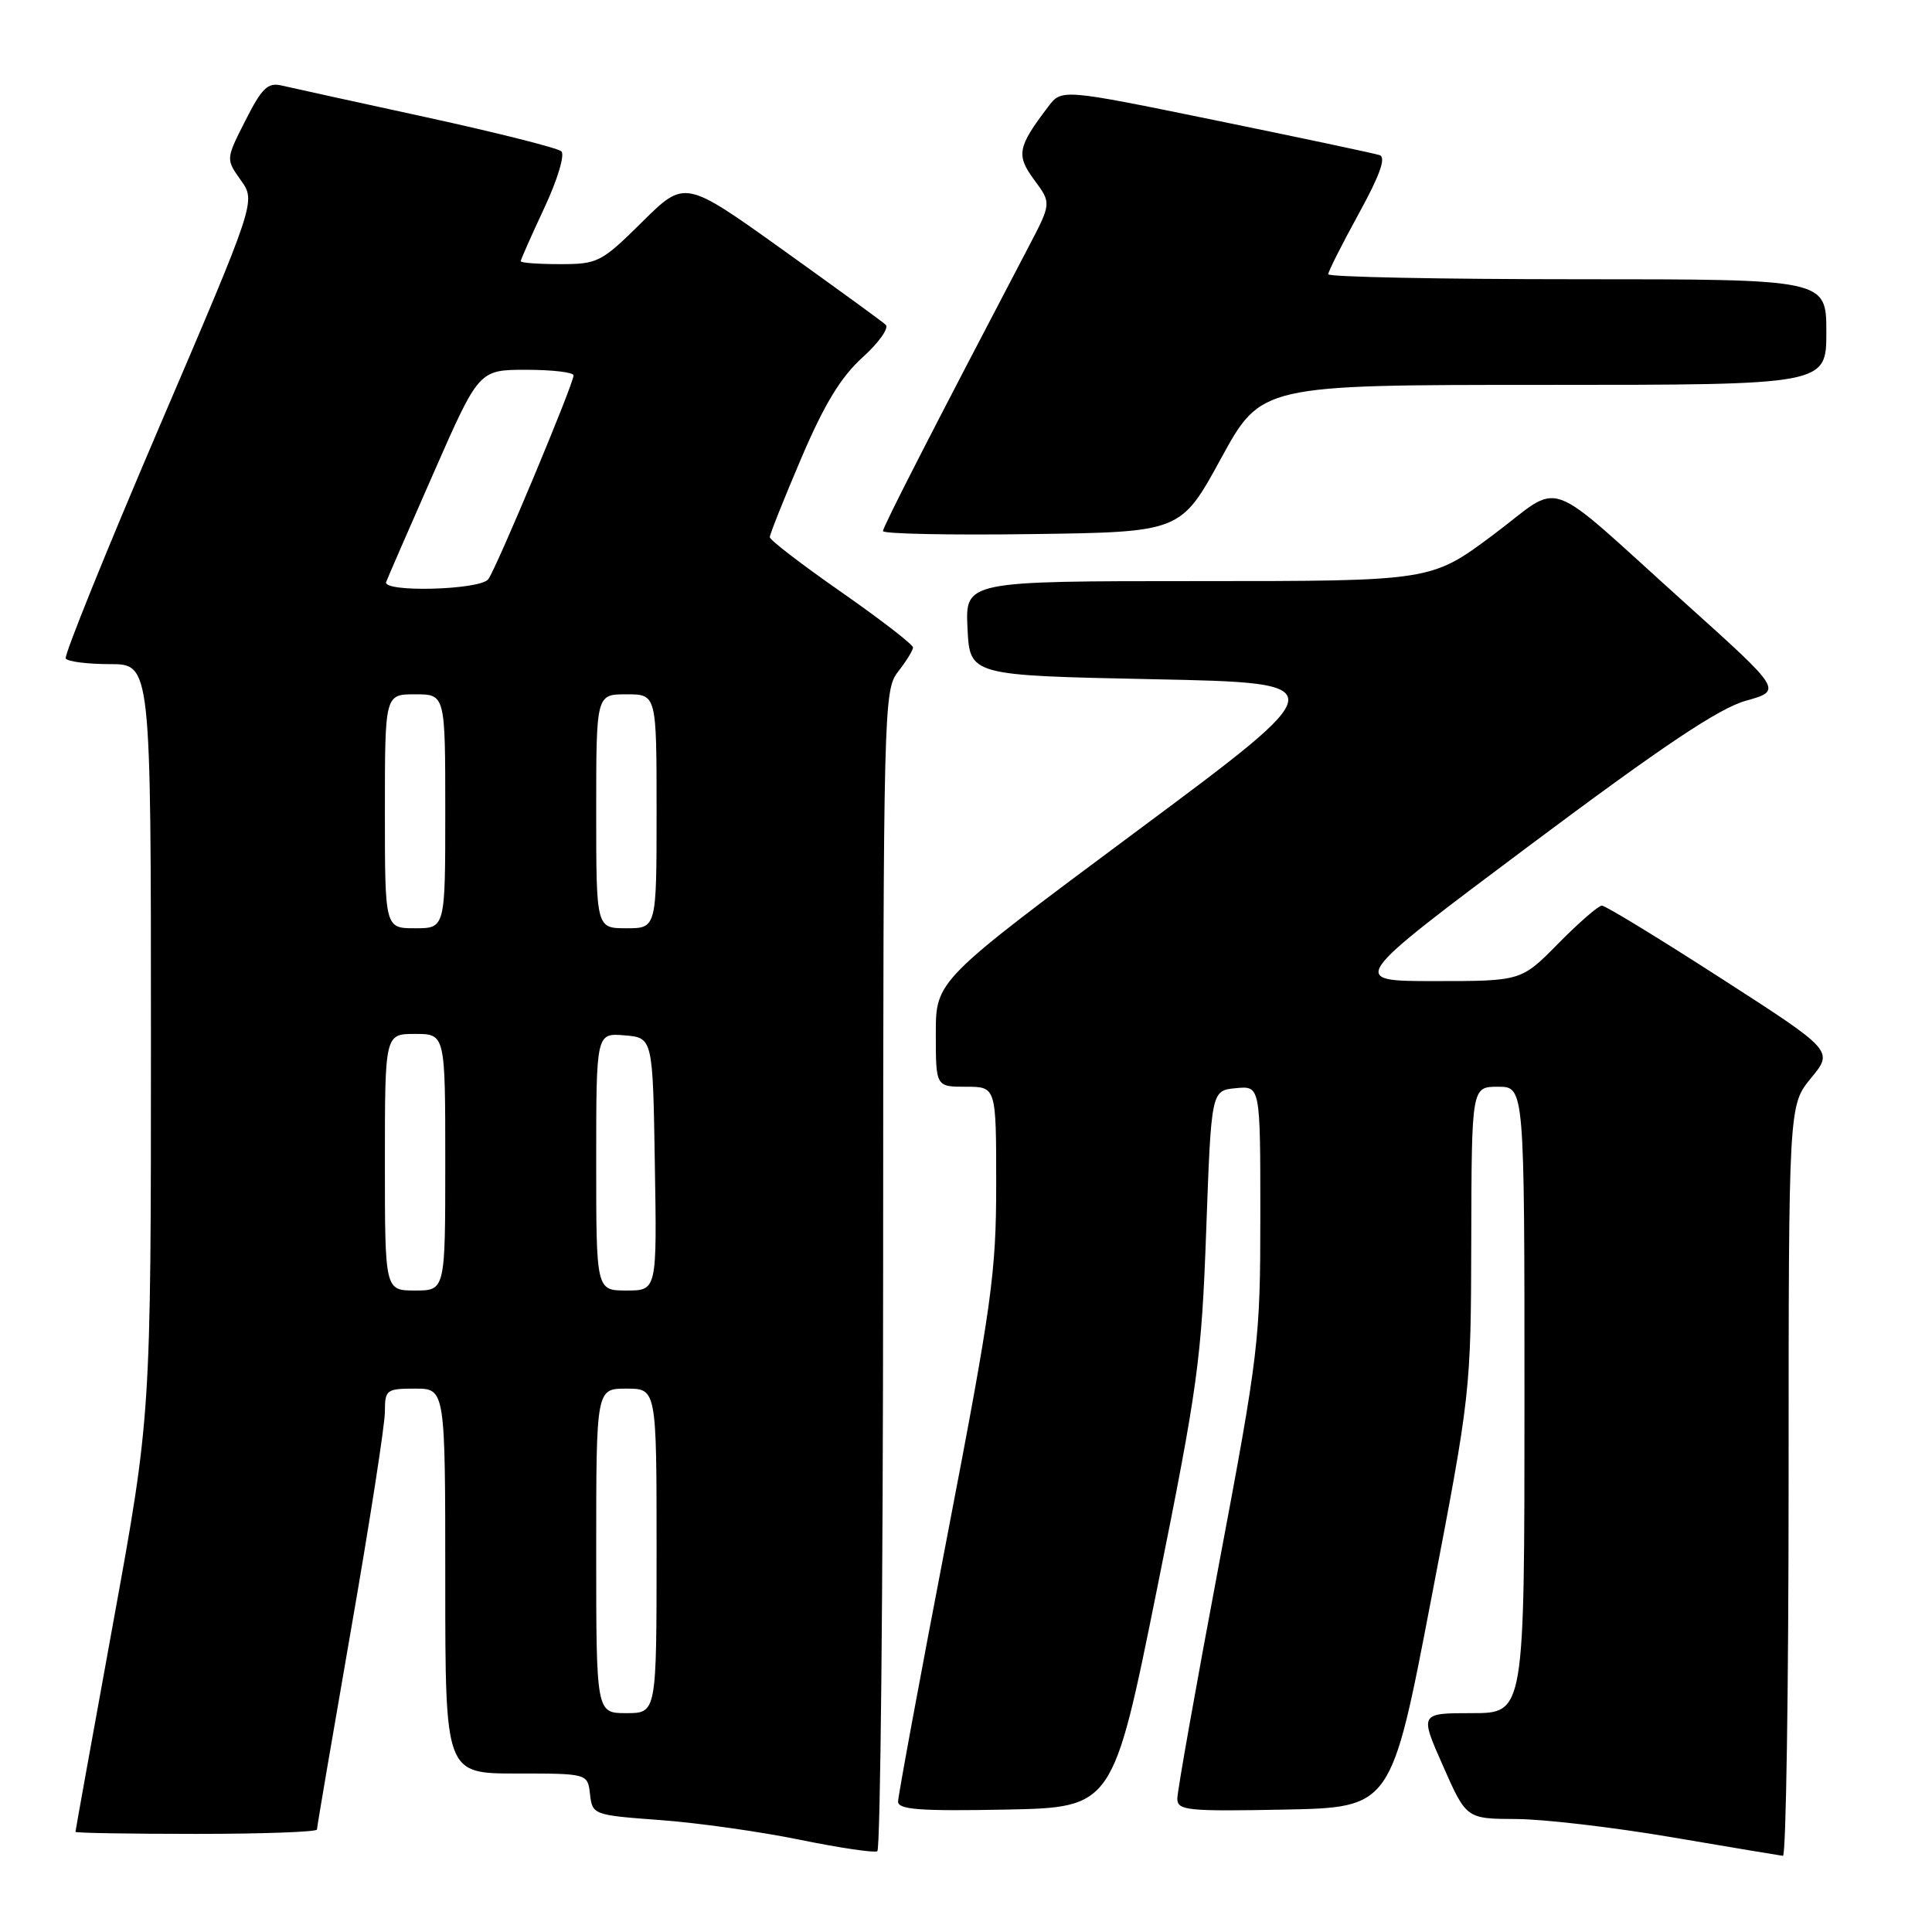 <?xml version="1.0" encoding="UTF-8" standalone="no"?>
<!DOCTYPE svg PUBLIC "-//W3C//DTD SVG 1.1//EN" "http://www.w3.org/Graphics/SVG/1.1/DTD/svg11.dtd" >
<svg xmlns="http://www.w3.org/2000/svg" xmlns:xlink="http://www.w3.org/1999/xlink" version="1.1" viewBox="0 0 256 256">
 <g >
 <path fill="currentColor"
d=" M 117.02 168.19 C 117.04 93.62 117.10 91.43 119.00 89.00 C 120.08 87.62 120.97 86.18 120.98 85.80 C 120.99 85.41 116.72 82.12 111.50 78.47 C 106.27 74.83 102.00 71.55 102.00 71.18 C 102.00 70.80 103.88 66.09 106.18 60.70 C 109.22 53.57 111.42 49.95 114.29 47.36 C 116.45 45.41 117.83 43.46 117.36 43.03 C 116.89 42.59 110.70 38.10 103.62 33.03 C 90.74 23.82 90.74 23.82 85.09 29.41 C 79.68 34.76 79.22 35.00 74.22 35.00 C 71.35 35.00 69.00 34.83 69.00 34.61 C 69.00 34.40 70.41 31.22 72.13 27.54 C 73.88 23.80 74.87 20.50 74.38 20.05 C 73.90 19.61 65.85 17.58 56.50 15.54 C 47.15 13.51 38.52 11.61 37.31 11.33 C 35.49 10.90 34.69 11.67 32.53 15.95 C 29.92 21.08 29.92 21.08 31.91 23.88 C 33.91 26.68 33.91 26.68 21.10 56.59 C 14.06 73.04 8.48 86.84 8.71 87.25 C 8.93 87.66 11.57 88.00 14.56 88.00 C 20.00 88.00 20.00 88.00 20.00 137.77 C 20.00 187.55 20.00 187.55 15.00 215.00 C 12.25 230.10 10.00 242.58 10.00 242.73 C 10.00 242.88 17.20 243.00 26.00 243.00 C 34.80 243.00 42.00 242.74 42.00 242.42 C 42.00 242.09 44.03 230.21 46.50 216.00 C 48.98 201.79 51.00 188.78 51.00 187.08 C 51.00 184.15 51.20 184.00 55.00 184.00 C 59.00 184.00 59.00 184.00 59.00 209.50 C 59.00 235.00 59.00 235.00 68.43 235.00 C 77.87 235.00 77.87 235.00 78.18 237.75 C 78.50 240.47 78.61 240.51 87.50 241.17 C 92.45 241.53 100.78 242.71 106.00 243.78 C 111.22 244.85 115.84 245.53 116.25 245.30 C 116.66 245.07 117.01 210.37 117.02 168.19 Z  M 237.00 196.23 C 237.00 146.46 237.00 146.46 239.98 142.84 C 242.95 139.23 242.95 139.23 228.03 129.62 C 219.82 124.33 212.73 120.00 212.26 120.00 C 211.80 120.00 209.21 122.25 206.50 125.00 C 201.58 130.00 201.58 130.00 190.12 130.00 C 178.66 130.00 178.66 130.00 202.58 112.10 C 220.34 98.82 227.75 93.86 231.34 92.85 C 236.17 91.50 236.17 91.50 223.39 80.00 C 204.04 62.60 207.36 63.78 197.80 70.91 C 189.63 77.00 189.63 77.00 158.77 77.00 C 127.90 77.00 127.90 77.00 128.20 83.25 C 128.50 89.50 128.50 89.50 152.77 90.00 C 177.04 90.50 177.04 90.50 150.52 110.21 C 124.00 129.93 124.00 129.93 124.00 136.96 C 124.00 144.00 124.00 144.00 128.00 144.00 C 132.00 144.00 132.00 144.00 132.00 156.92 C 132.00 168.69 131.42 172.84 125.50 203.61 C 121.92 222.19 119.00 237.99 119.00 238.72 C 119.00 239.78 121.90 240.00 133.23 239.78 C 147.47 239.50 147.47 239.50 153.32 210.50 C 158.74 183.59 159.21 180.17 159.83 163.00 C 160.50 144.50 160.50 144.50 163.75 144.19 C 167.00 143.87 167.00 143.87 167.00 161.01 C 167.00 177.57 166.82 179.12 161.50 207.37 C 158.47 223.44 156.00 237.37 156.00 238.32 C 156.00 239.90 157.29 240.03 170.17 239.78 C 184.35 239.50 184.35 239.50 189.62 212.00 C 194.89 184.56 194.90 184.46 194.95 164.25 C 195.00 144.00 195.00 144.00 198.50 144.00 C 202.00 144.00 202.00 144.00 202.00 185.50 C 202.00 227.00 202.00 227.00 195.06 227.00 C 188.11 227.00 188.11 227.00 191.21 234.00 C 194.30 241.00 194.30 241.00 200.90 241.03 C 204.53 241.04 213.80 242.13 221.50 243.44 C 229.20 244.75 235.84 245.86 236.25 245.91 C 236.66 245.96 237.00 223.60 237.00 196.23 Z  M 161.79 60.75 C 167.12 51.00 167.12 51.00 204.56 51.00 C 242.00 51.00 242.00 51.00 242.00 44.00 C 242.00 37.00 242.00 37.00 209.00 37.00 C 190.85 37.00 176.00 36.70 176.00 36.34 C 176.00 35.97 177.82 32.36 180.04 28.32 C 182.88 23.14 183.69 20.84 182.79 20.55 C 182.08 20.32 172.32 18.25 161.09 15.95 C 140.68 11.77 140.68 11.77 138.89 14.14 C 134.82 19.49 134.62 20.56 137.05 23.85 C 139.32 26.92 139.32 26.92 136.29 32.71 C 123.37 57.36 117.00 69.80 117.00 70.37 C 117.00 70.74 125.88 70.92 136.73 70.77 C 156.46 70.50 156.46 70.50 161.79 60.75 Z  M 79.00 205.50 C 79.00 184.00 79.00 184.00 83.00 184.00 C 87.00 184.00 87.00 184.00 87.00 205.50 C 87.00 227.00 87.00 227.00 83.00 227.00 C 79.00 227.00 79.00 227.00 79.00 205.50 Z  M 51.00 154.00 C 51.00 137.00 51.00 137.00 55.00 137.00 C 59.00 137.00 59.00 137.00 59.00 154.00 C 59.00 171.00 59.00 171.00 55.00 171.00 C 51.00 171.00 51.00 171.00 51.00 154.00 Z  M 79.00 153.94 C 79.00 136.88 79.00 136.88 82.75 137.19 C 86.50 137.50 86.50 137.50 86.77 154.25 C 87.05 171.00 87.05 171.00 83.02 171.00 C 79.00 171.00 79.00 171.00 79.00 153.94 Z  M 51.00 107.50 C 51.00 92.00 51.00 92.00 55.00 92.00 C 59.00 92.00 59.00 92.00 59.00 107.50 C 59.00 123.00 59.00 123.00 55.00 123.00 C 51.00 123.00 51.00 123.00 51.00 107.50 Z  M 79.00 107.50 C 79.00 92.00 79.00 92.00 83.00 92.00 C 87.00 92.00 87.00 92.00 87.00 107.50 C 87.00 123.00 87.00 123.00 83.00 123.00 C 79.00 123.00 79.00 123.00 79.00 107.50 Z  M 51.17 77.11 C 51.35 76.62 54.19 70.09 57.48 62.61 C 63.46 49.00 63.46 49.00 69.73 49.00 C 73.18 49.00 76.00 49.33 76.00 49.74 C 76.00 50.88 65.77 75.33 64.70 76.75 C 63.61 78.19 50.64 78.53 51.17 77.11 Z "/>
</g>
</svg>